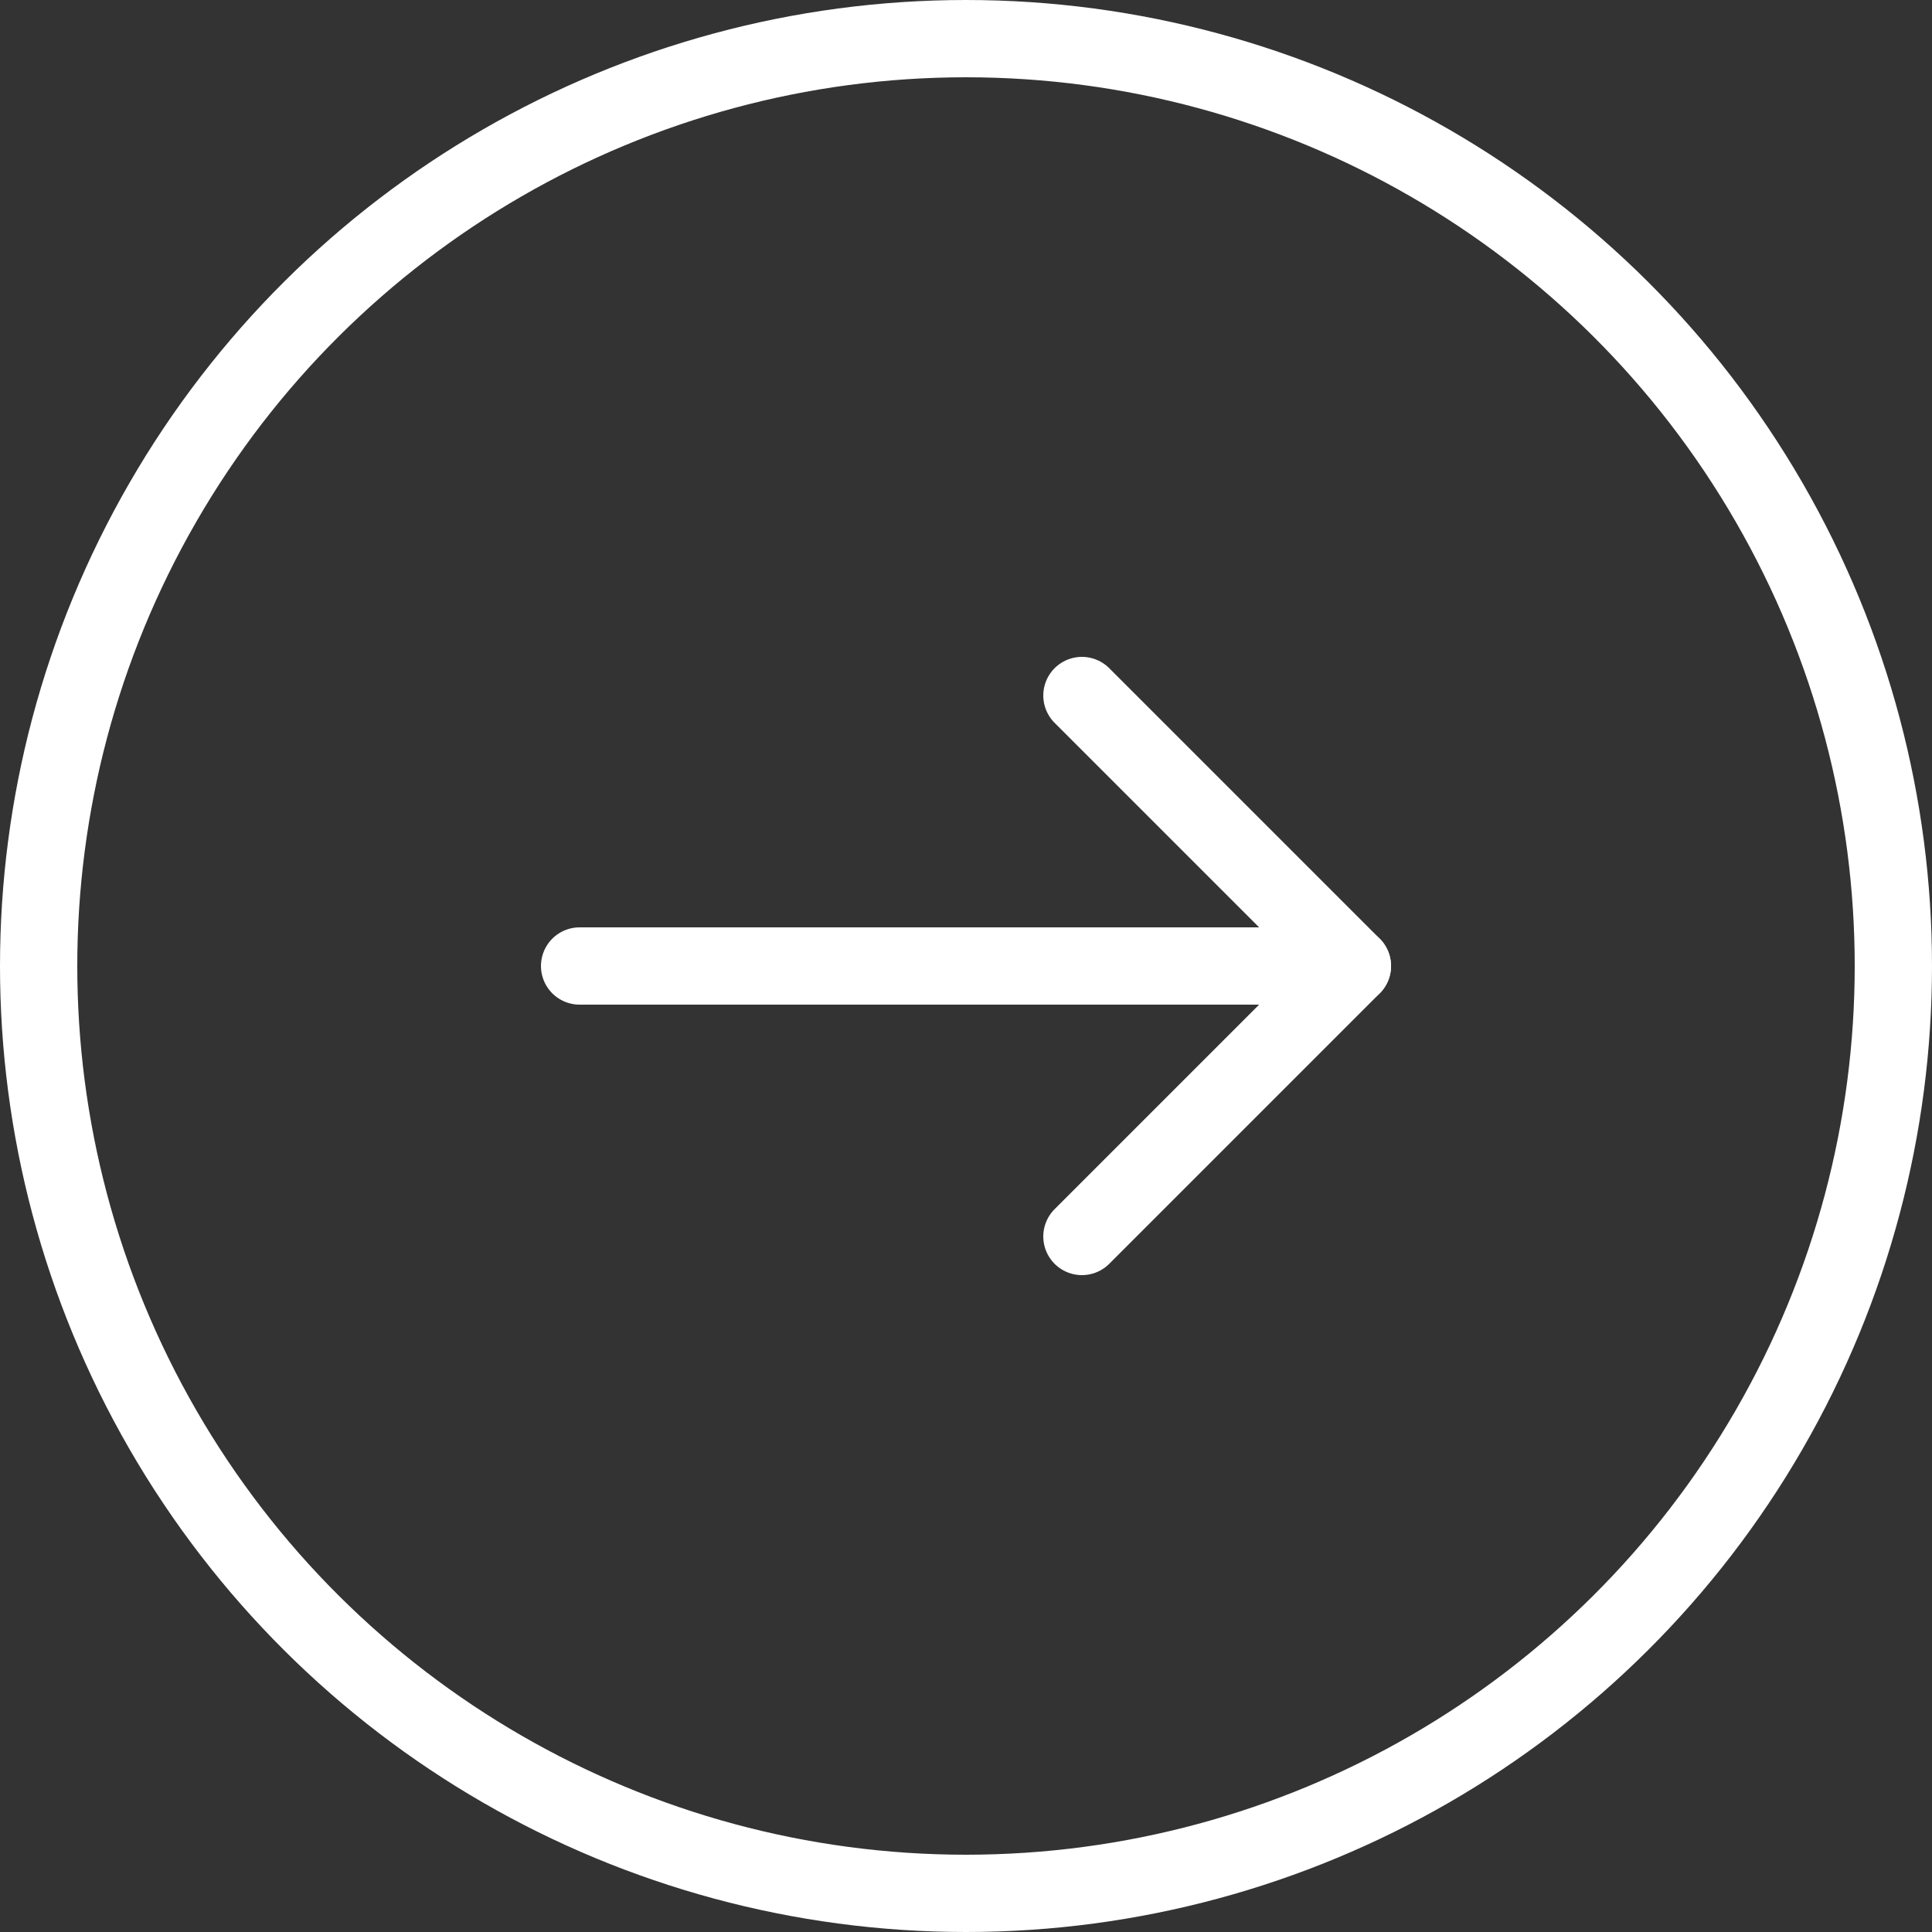 <svg width="50" height="50" viewBox="0 0 50 50" fill="none" xmlns="http://www.w3.org/2000/svg">
<rect x="0" y="0" width="50" height="50" fill="#333333" stroke="none"/>
<circle cx="25" cy="25" r="24" transform="rotate(-90 25 25)" stroke="white" stroke-width="2" stroke-linecap="round" stroke-linejoin="round"/>
<path d="M15 25H35" stroke="white" stroke-width="2" stroke-linecap="round" stroke-linejoin="round"/>
<path d="M28 18L35 25L28 32" stroke="white" stroke-width="2" stroke-linecap="round" stroke-linejoin="round"/>
</svg>
